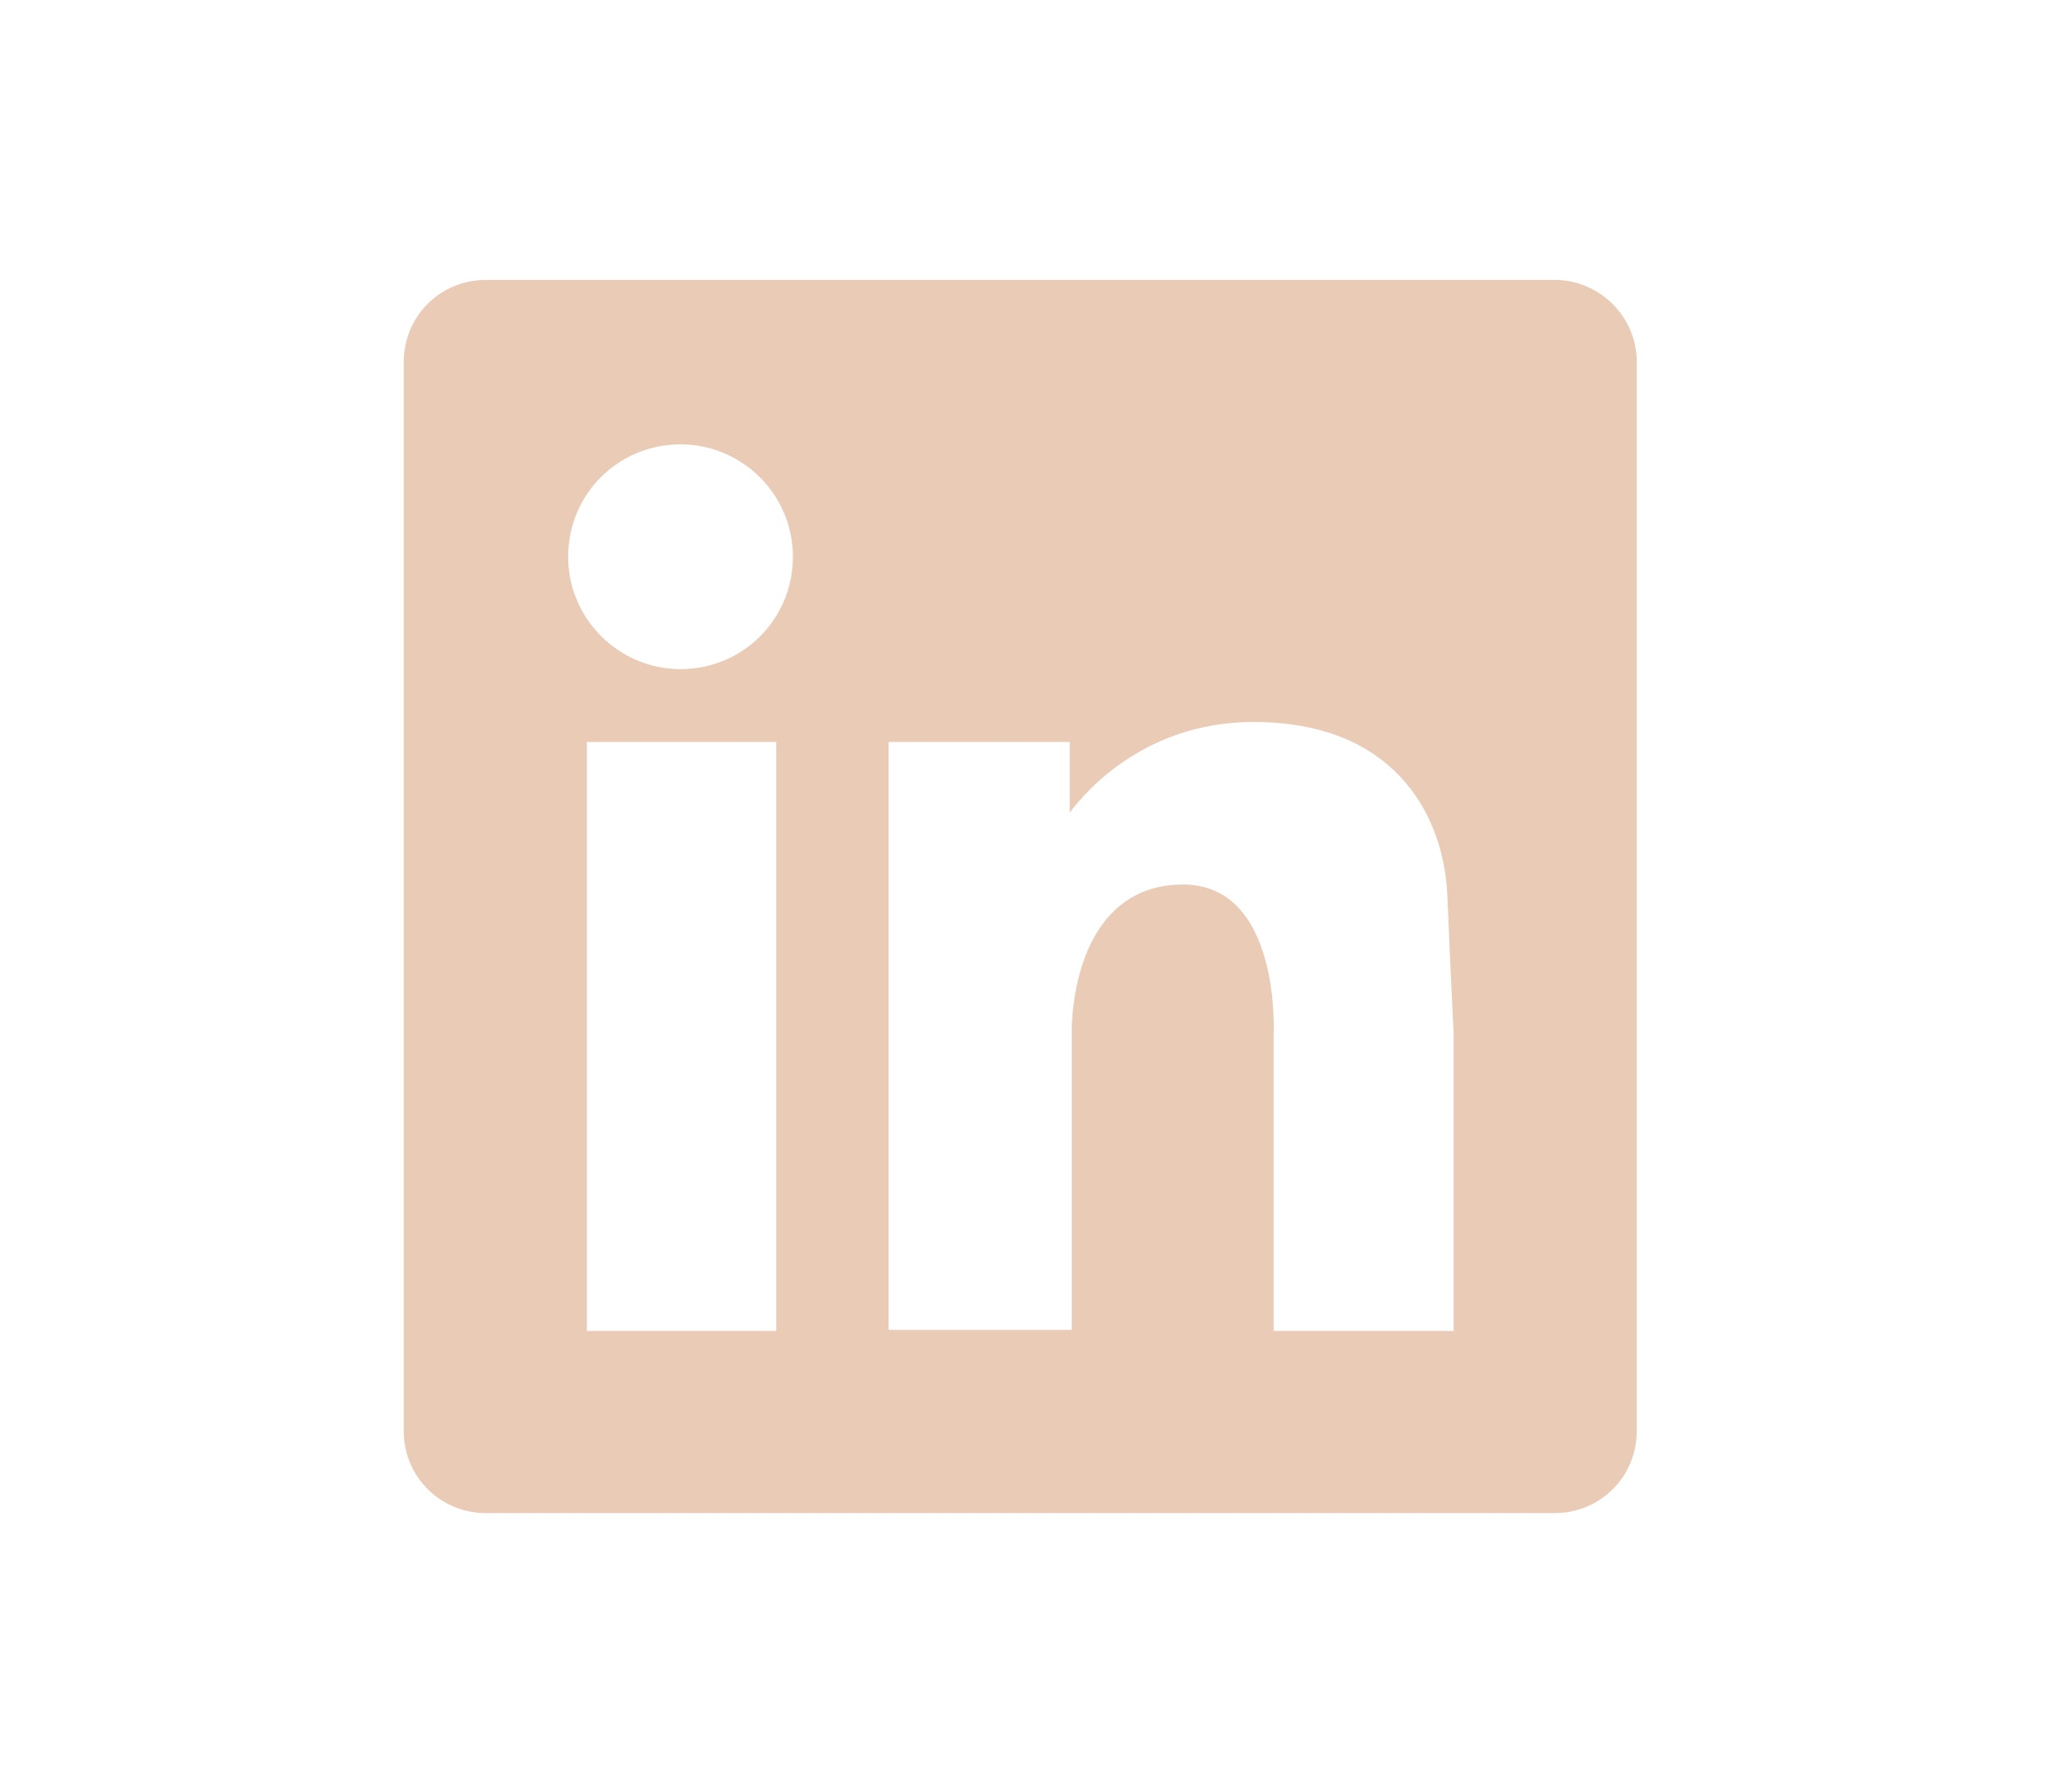 <?xml version="1.0" encoding="utf-8"?>
<!-- Generator: Adobe Illustrator 21.0.0, SVG Export Plug-In . SVG Version: 6.00 Build 0)  -->
<svg version="1.1" id="Layer_1" xmlns="http://www.w3.org/2000/svg" xmlns:xlink="http://www.w3.org/1999/xlink" x="0px" y="0px"
	 viewBox="0 0 197.3 172.2" style="enable-background:new 0 0 197.3 172.2;" xml:space="preserve">
<style type="text/css">
	.st0{fill:#130E13;}
	.st1{fill:#537F73;}
	.st2{fill:#F39F53;}
	.st3{fill:#E9CBB6;}
	.st4{fill:#101C27;}
	.st5{fill:#E66F50;}
	.st6{fill:#336969;}
	.st7{fill:none;stroke:#F39F53;stroke-width:6;stroke-miterlimit:10;}
	.st8{fill:#0F0D0F;}
	.st9{fill:#192423;}
	.st10{fill:none;stroke:#F39F53;stroke-width:3;stroke-miterlimit:10;}
	.st11{fill-rule:evenodd;clip-rule:evenodd;fill:#E9CBB6;}
	.st12{fill:#101C27;fill-opacity:0.55;}
	.st13{fill-rule:evenodd;clip-rule:evenodd;fill:#101C27;}
	.st14{fill-rule:evenodd;clip-rule:evenodd;fill:none;stroke:#E9CBB6;stroke-miterlimit:10;}
	.st15{fill:none;stroke:#E9CBB6;stroke-miterlimit:10;}
</style>
<path class="st3" d="M149.4,26.9H46.7c-4.4,0-7.9,3.5-7.9,7.9v102.7c0,4.4,3.5,7.9,7.9,7.9h102.7c4.4,0,7.9-3.5,7.9-7.9V34.8
	C157.3,30.4,153.7,26.9,149.4,26.9z M74.6,127.9H56.4V71.3h18.2V127.9z M65.4,64.3c-5.9,0-10.8-4.8-10.8-10.8s4.8-10.8,10.8-10.8
	c5.9,0,10.8,4.8,10.8,10.8S71.4,64.3,65.4,64.3z M139.8,127.9h-17.4V99.3c0,0,0.7-14.3-8.7-14.3c-8.3,0-10.5,8.2-10.7,13.7v29.1
	H85.4V71.3h17.4v6.8c1.4-1.9,7.5-9.2,18.8-8.7c12.9,0.5,17.2,9.4,17.5,16.7c0.3,7.3,0.6,13.2,0.6,13.2V127.9z"/>
</svg>
